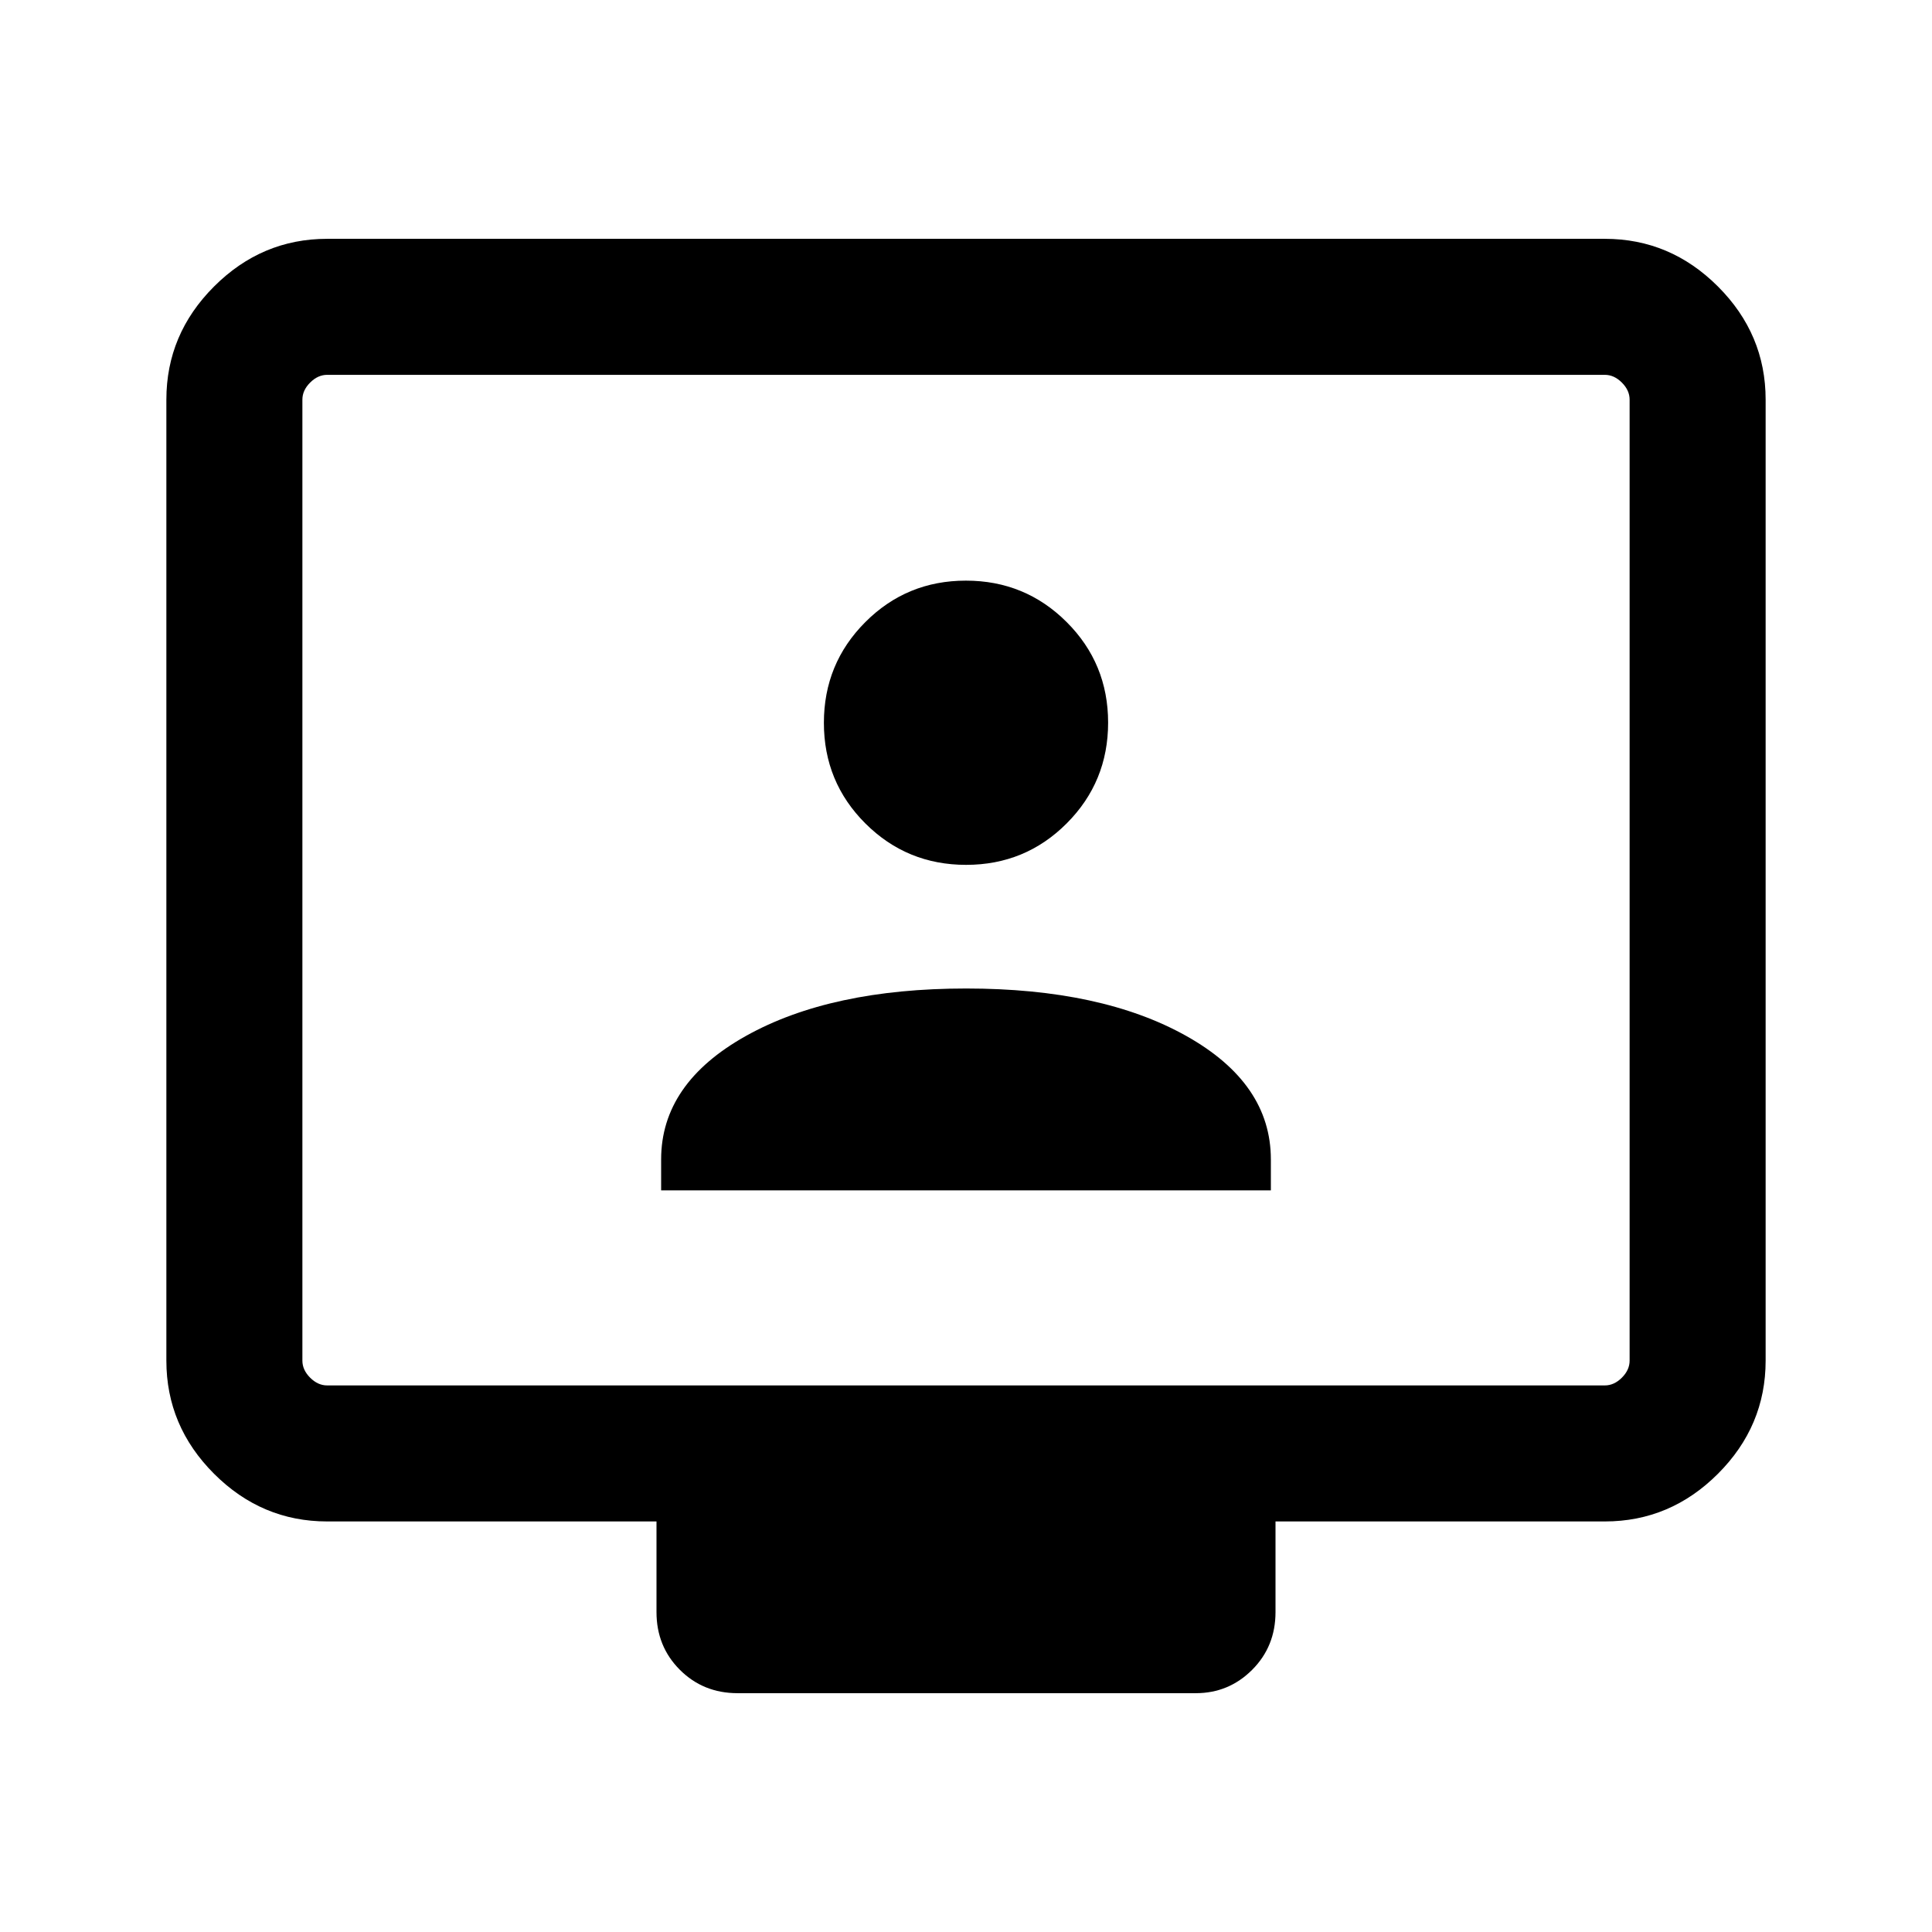 <svg xmlns="http://www.w3.org/2000/svg" height="40" viewBox="0 -960 960 960" width="40"><path d="M162.565-204.002q-32.513 0-56.205-23.691-23.692-23.692-23.692-56.205v-477.537q0-32.513 23.692-56.205t56.205-23.692h634.87q32.513 0 56.205 23.692t23.692 56.205v477.537q0 32.513-23.692 56.205-23.692 23.691-56.205 23.691H633.793v45.052q0 17.057-11.604 28.669-11.603 11.613-28.011 11.613H366.489q-17.058 0-28.67-11.613-11.612-11.612-11.612-28.669v-45.052H162.565Zm0-67.588h634.87q4.616 0 8.462-3.846 3.847-3.847 3.847-8.462v-477.537q0-4.616-3.847-8.462-3.846-3.847-8.462-3.847h-634.87q-4.616 0-8.462 3.847-3.847 3.846-3.847 8.462v477.537q0 4.615 3.847 8.462 3.846 3.846 8.462 3.846Zm-12.309 0V-773.744v502.154Zm178.258-96.924h302.972v-15.374q0-37.809-42.061-61.371-42.062-23.561-109.333-23.561t-109.425 23.561q-42.153 23.562-42.153 61.371v15.374Zm151.534-161.743q29.427 0 49.997-20.618 20.57-20.617 20.57-50.044 0-29.427-20.618-49.997t-50.045-20.57q-29.427 0-49.997 20.618-20.57 20.617-20.57 50.044 0 29.427 20.618 49.997t50.045 20.57Z"/></svg>